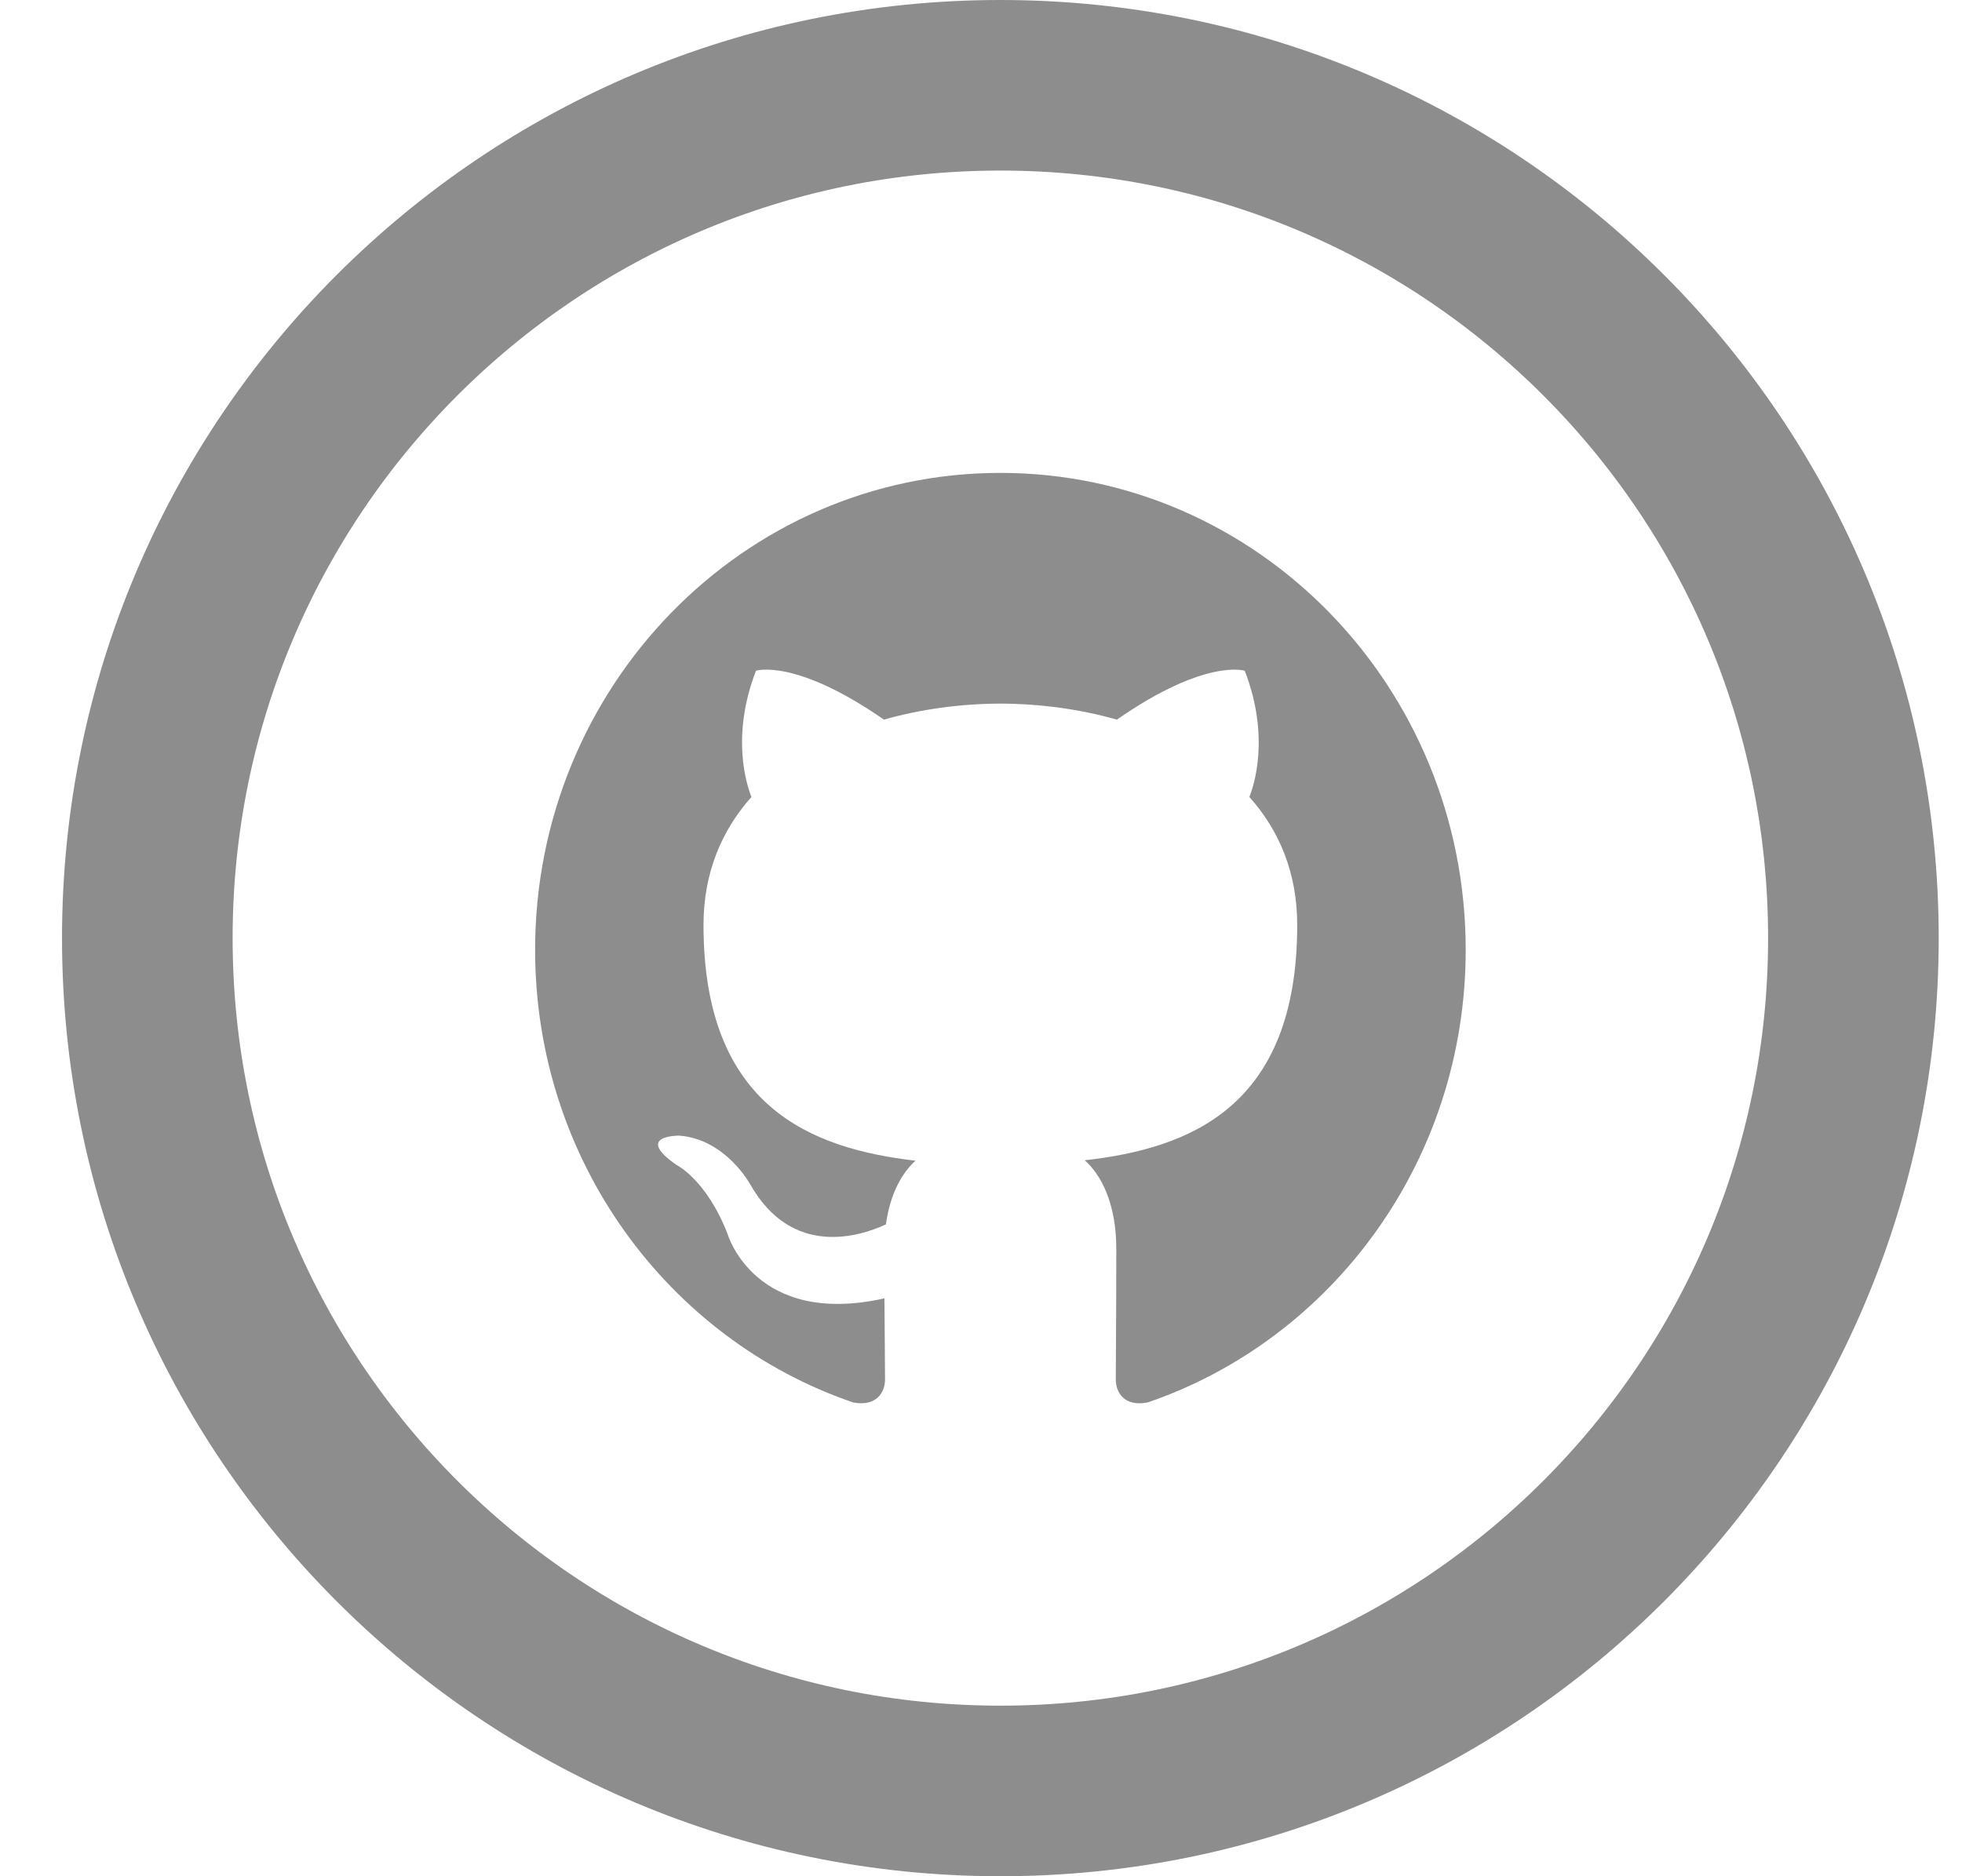 <svg width="23" height="22" viewBox="0 0 23 22" fill="none" xmlns="http://www.w3.org/2000/svg">
<path d="M11.727 21C17.25 21 21.727 16.523 21.727 11C21.727 5.477 17.25 1 11.727 1C6.204 1 1.727 5.477 1.727 11C1.727 16.523 6.204 21 11.727 21Z" stroke="#8D8D8D" stroke-width="2"/>
<path fill-rule="evenodd" clip-rule="evenodd" d="M6.273 11.138C6.273 13.609 7.835 15.705 10.003 16.445C10.276 16.496 10.375 16.324 10.375 16.175C10.375 16.042 10.371 15.691 10.368 15.224C8.851 15.562 8.531 14.474 8.531 14.474C8.282 13.828 7.925 13.656 7.925 13.656C7.43 13.309 7.962 13.316 7.962 13.316C8.51 13.356 8.798 13.893 8.798 13.893C9.285 14.747 10.075 14.501 10.385 14.357C10.435 13.996 10.576 13.75 10.732 13.61C9.52 13.468 8.247 12.989 8.247 10.846C8.247 10.235 8.46 9.736 8.809 9.345C8.753 9.203 8.565 8.635 8.862 7.865C8.862 7.865 9.32 7.714 10.362 8.438C10.797 8.314 11.264 8.252 11.727 8.25C12.191 8.252 12.657 8.314 13.093 8.438C14.134 7.714 14.592 7.865 14.592 7.865C14.889 8.635 14.702 9.203 14.646 9.345C14.996 9.736 15.207 10.235 15.207 10.846C15.207 12.994 13.931 13.467 12.716 13.605C12.912 13.778 13.086 14.119 13.086 14.641C13.086 15.389 13.08 15.992 13.08 16.175C13.08 16.325 13.178 16.499 13.455 16.444C15.62 15.703 17.182 13.608 17.182 11.138C17.182 8.049 14.739 5.545 11.727 5.545C8.715 5.545 6.273 8.049 6.273 11.138Z" fill="#8D8D8D"/>
</svg>
